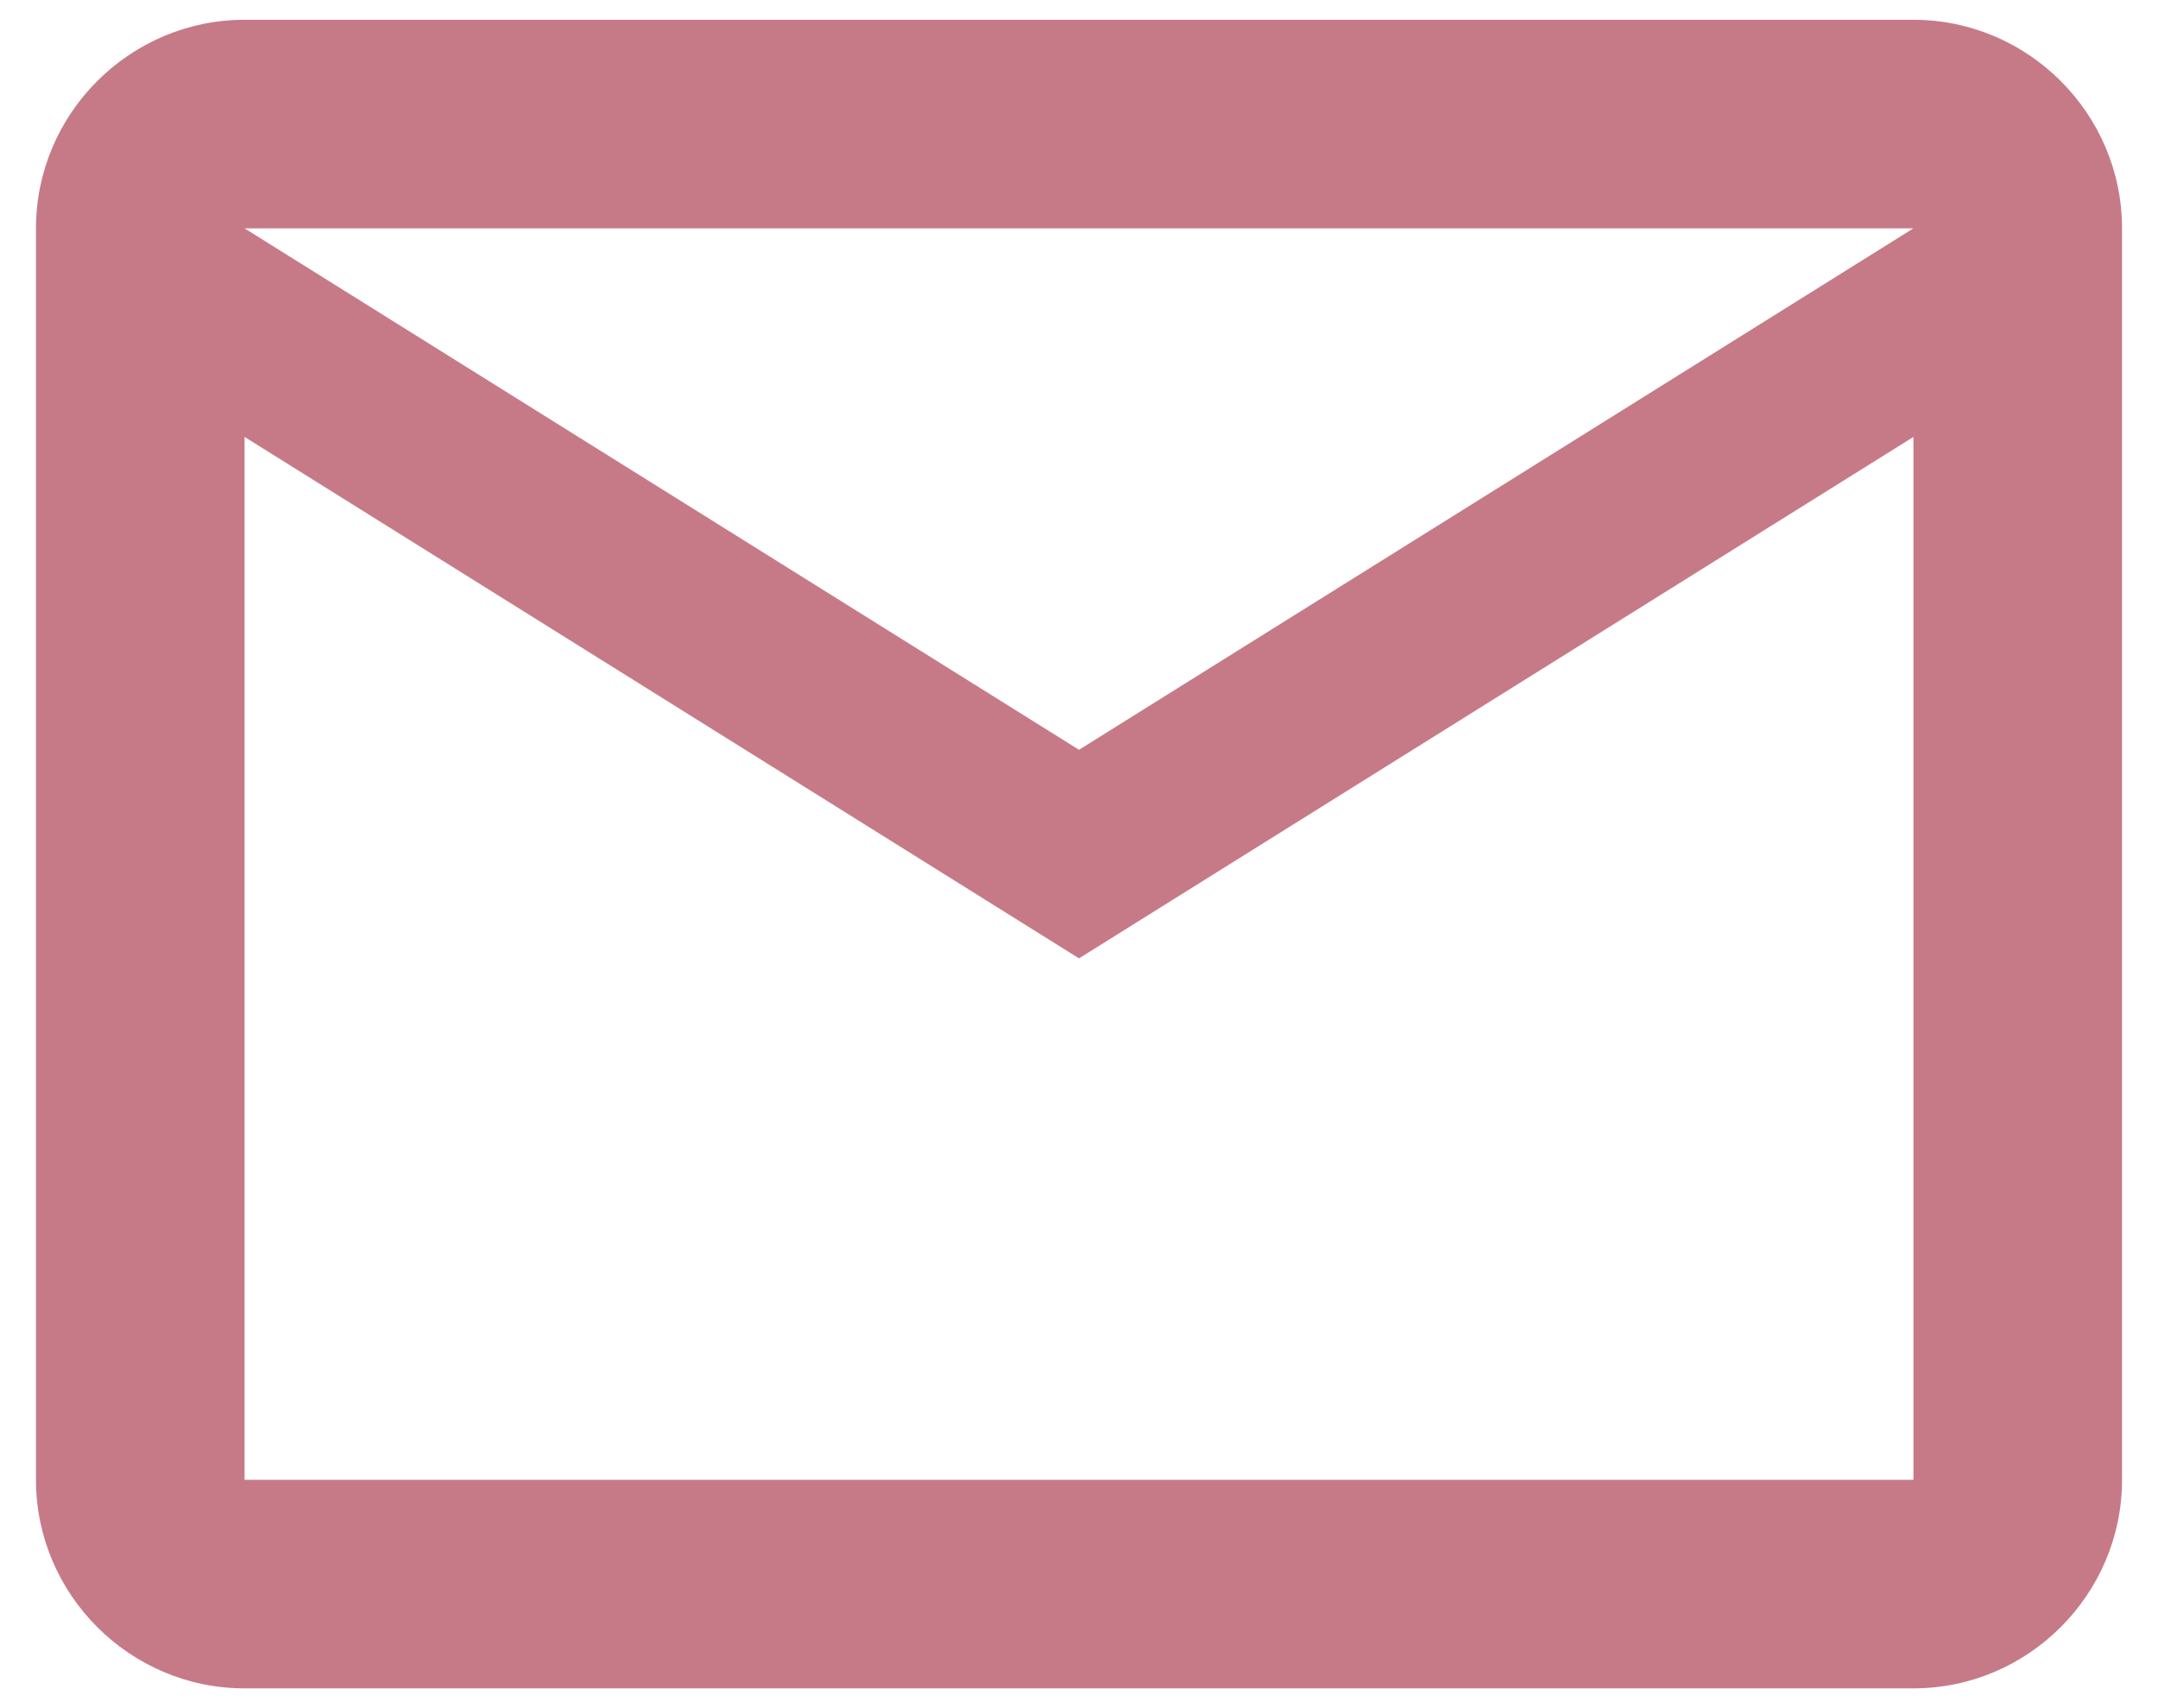 <svg width="24" height="19" viewBox="0 0 24 19" fill="none" xmlns="http://www.w3.org/2000/svg">
<path d="M23.6 2.54C23.6 1.264 22.556 0.22 21.28 0.22H2.72C1.444 0.22 0.4 1.264 0.4 2.54V16.46C0.4 17.736 1.444 18.78 2.72 18.78H21.28C22.556 18.78 23.6 17.736 23.6 16.46V2.54ZM21.28 2.54L12 8.34L2.72 2.54H21.28ZM21.28 16.46H2.72V4.86L12 10.66L21.28 4.86V16.46Z" fill="#C67A88"/>
</svg>
